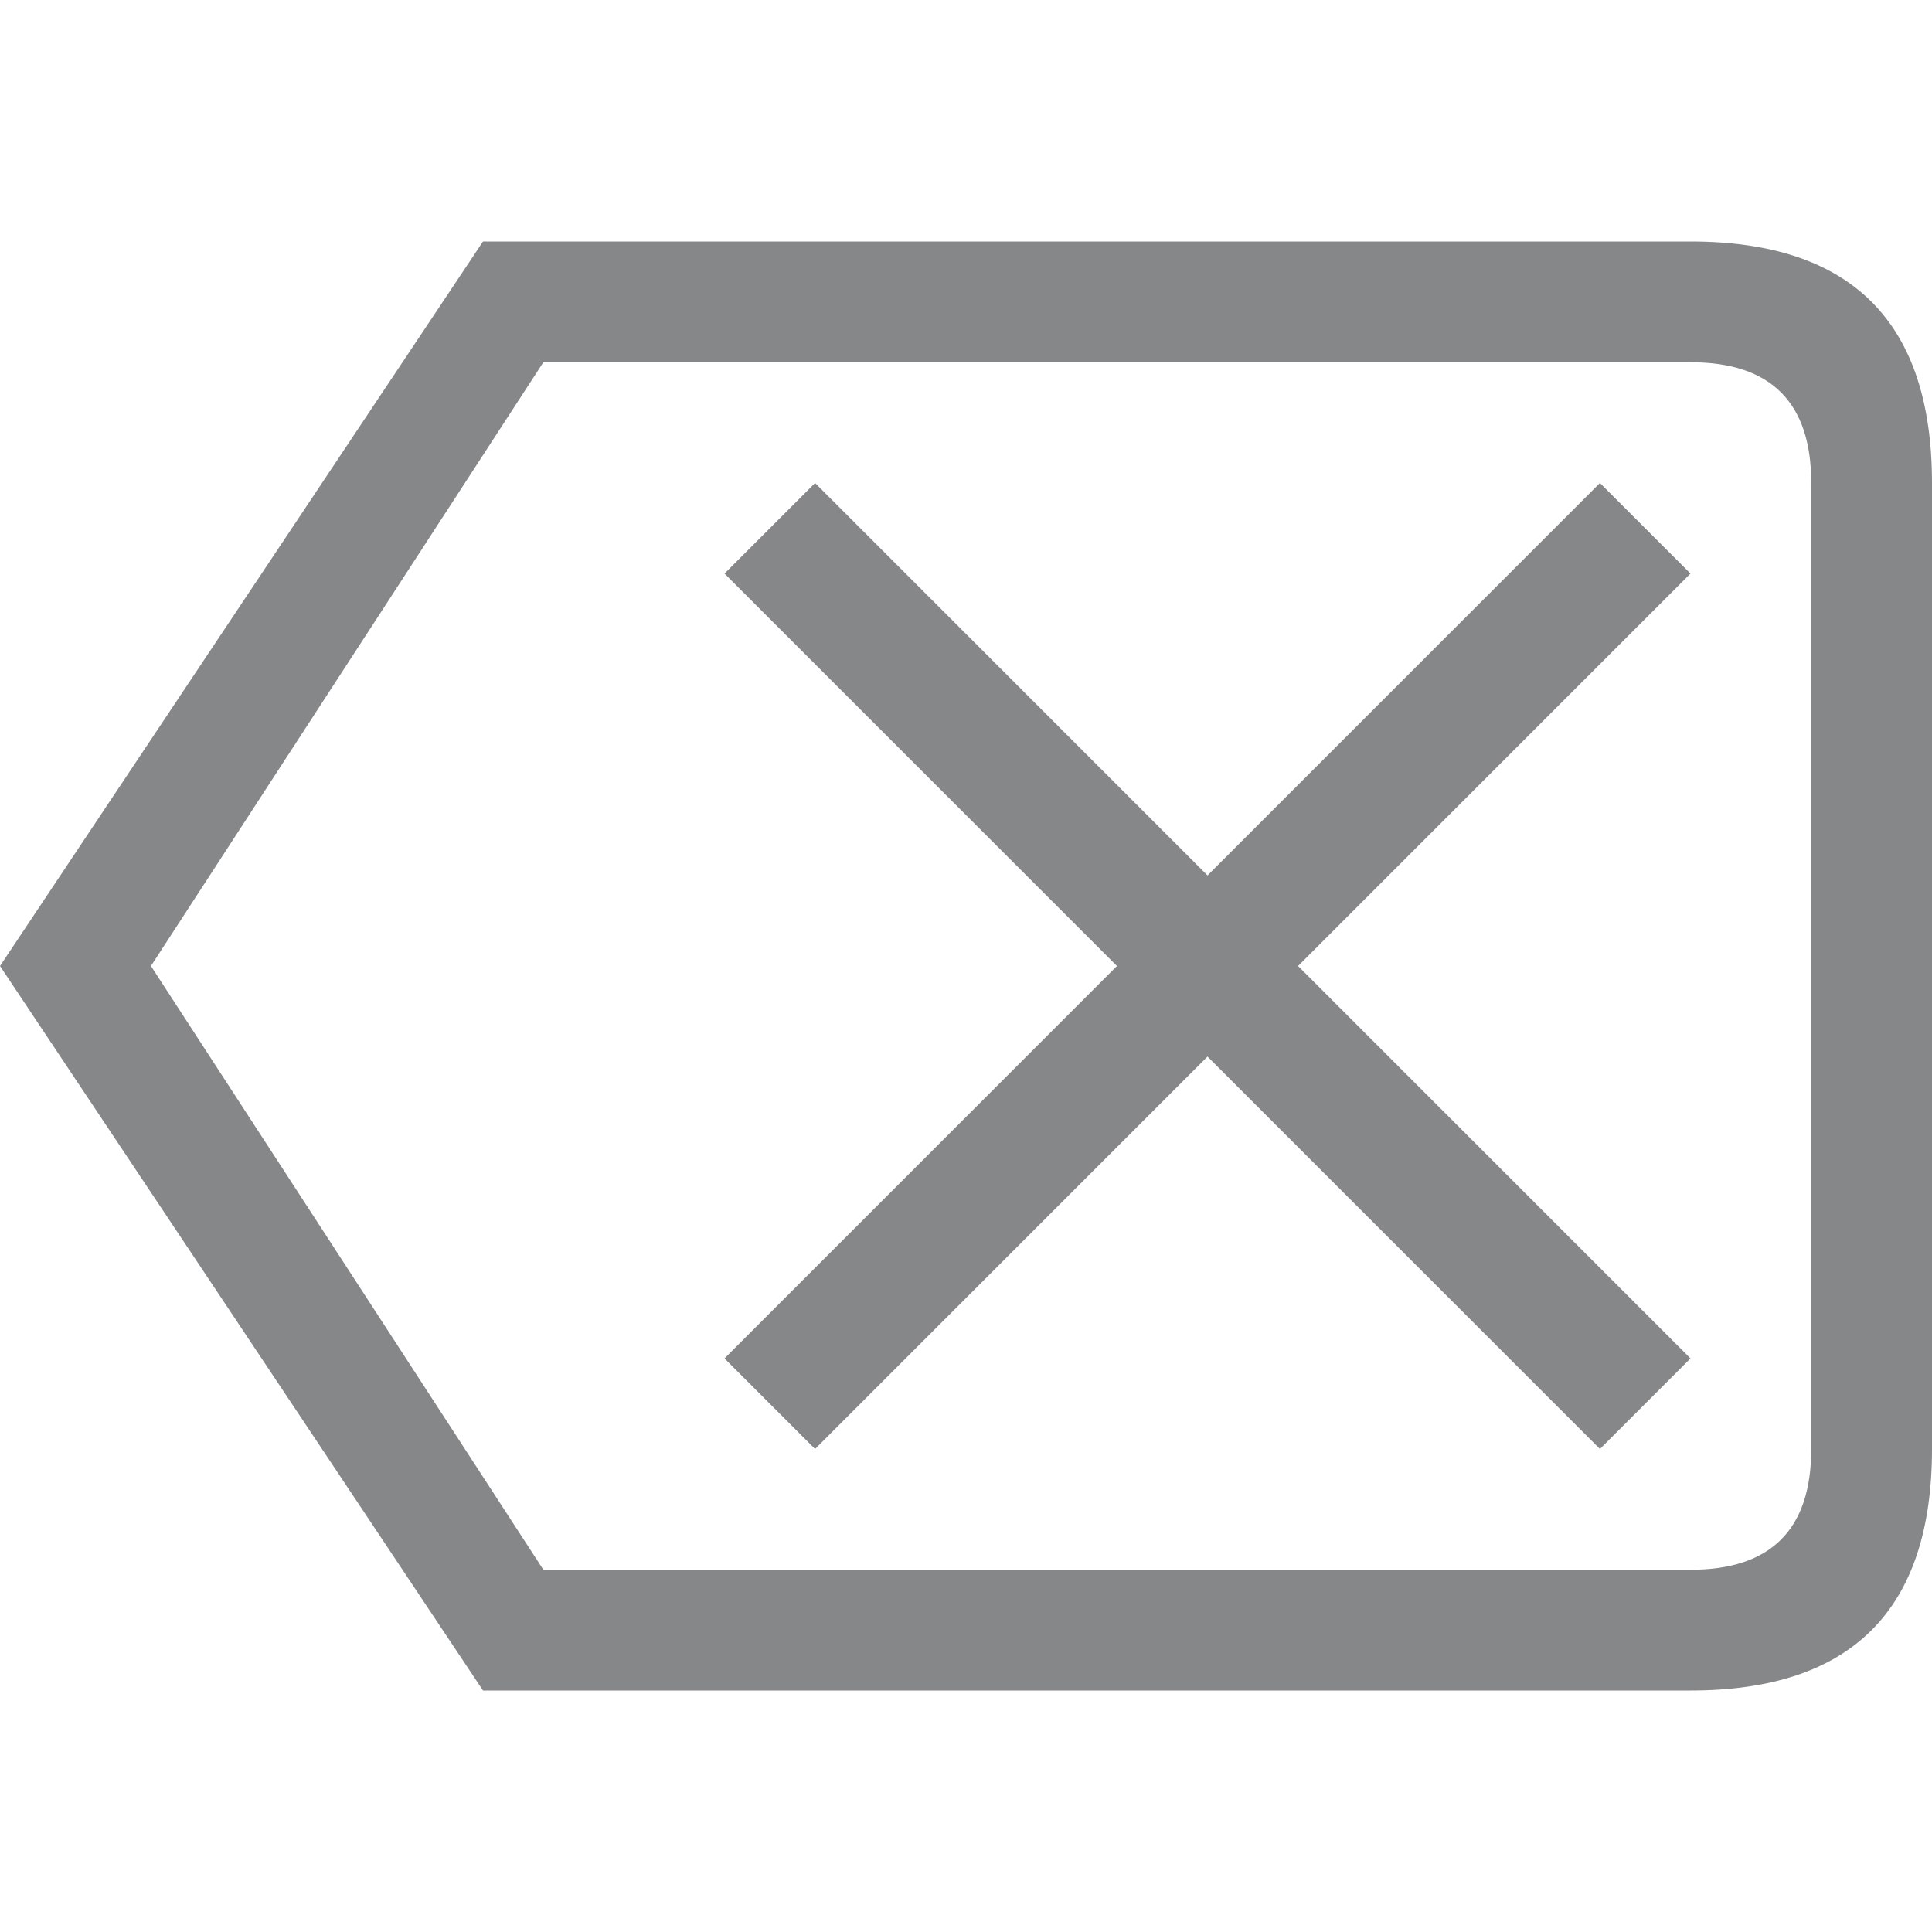 <svg viewBox="0 0 16 16" width="16" height="16" xmlns="http://www.w3.org/2000/svg">
  <style>
    .ac-color {
      fill: #858789;
    }
  </style>
  <path d="M4 2 14 2Q16 2 16 4L16 12Q16 14 14 14L4 14 0 8 4 2M4.5 3 1.25 8 4.5 13 14 13Q15 13 15 12L15 4Q15 3 14 3L4.5 3M6.75 4 6 4.75 9.25 8 6 11.25 6.75 12 10 8.75 13.25 12 14 11.25 10.75 8 14 4.75 13.25 4 10 7.25 6.75 4" class="ac-color"></path>
</svg>
